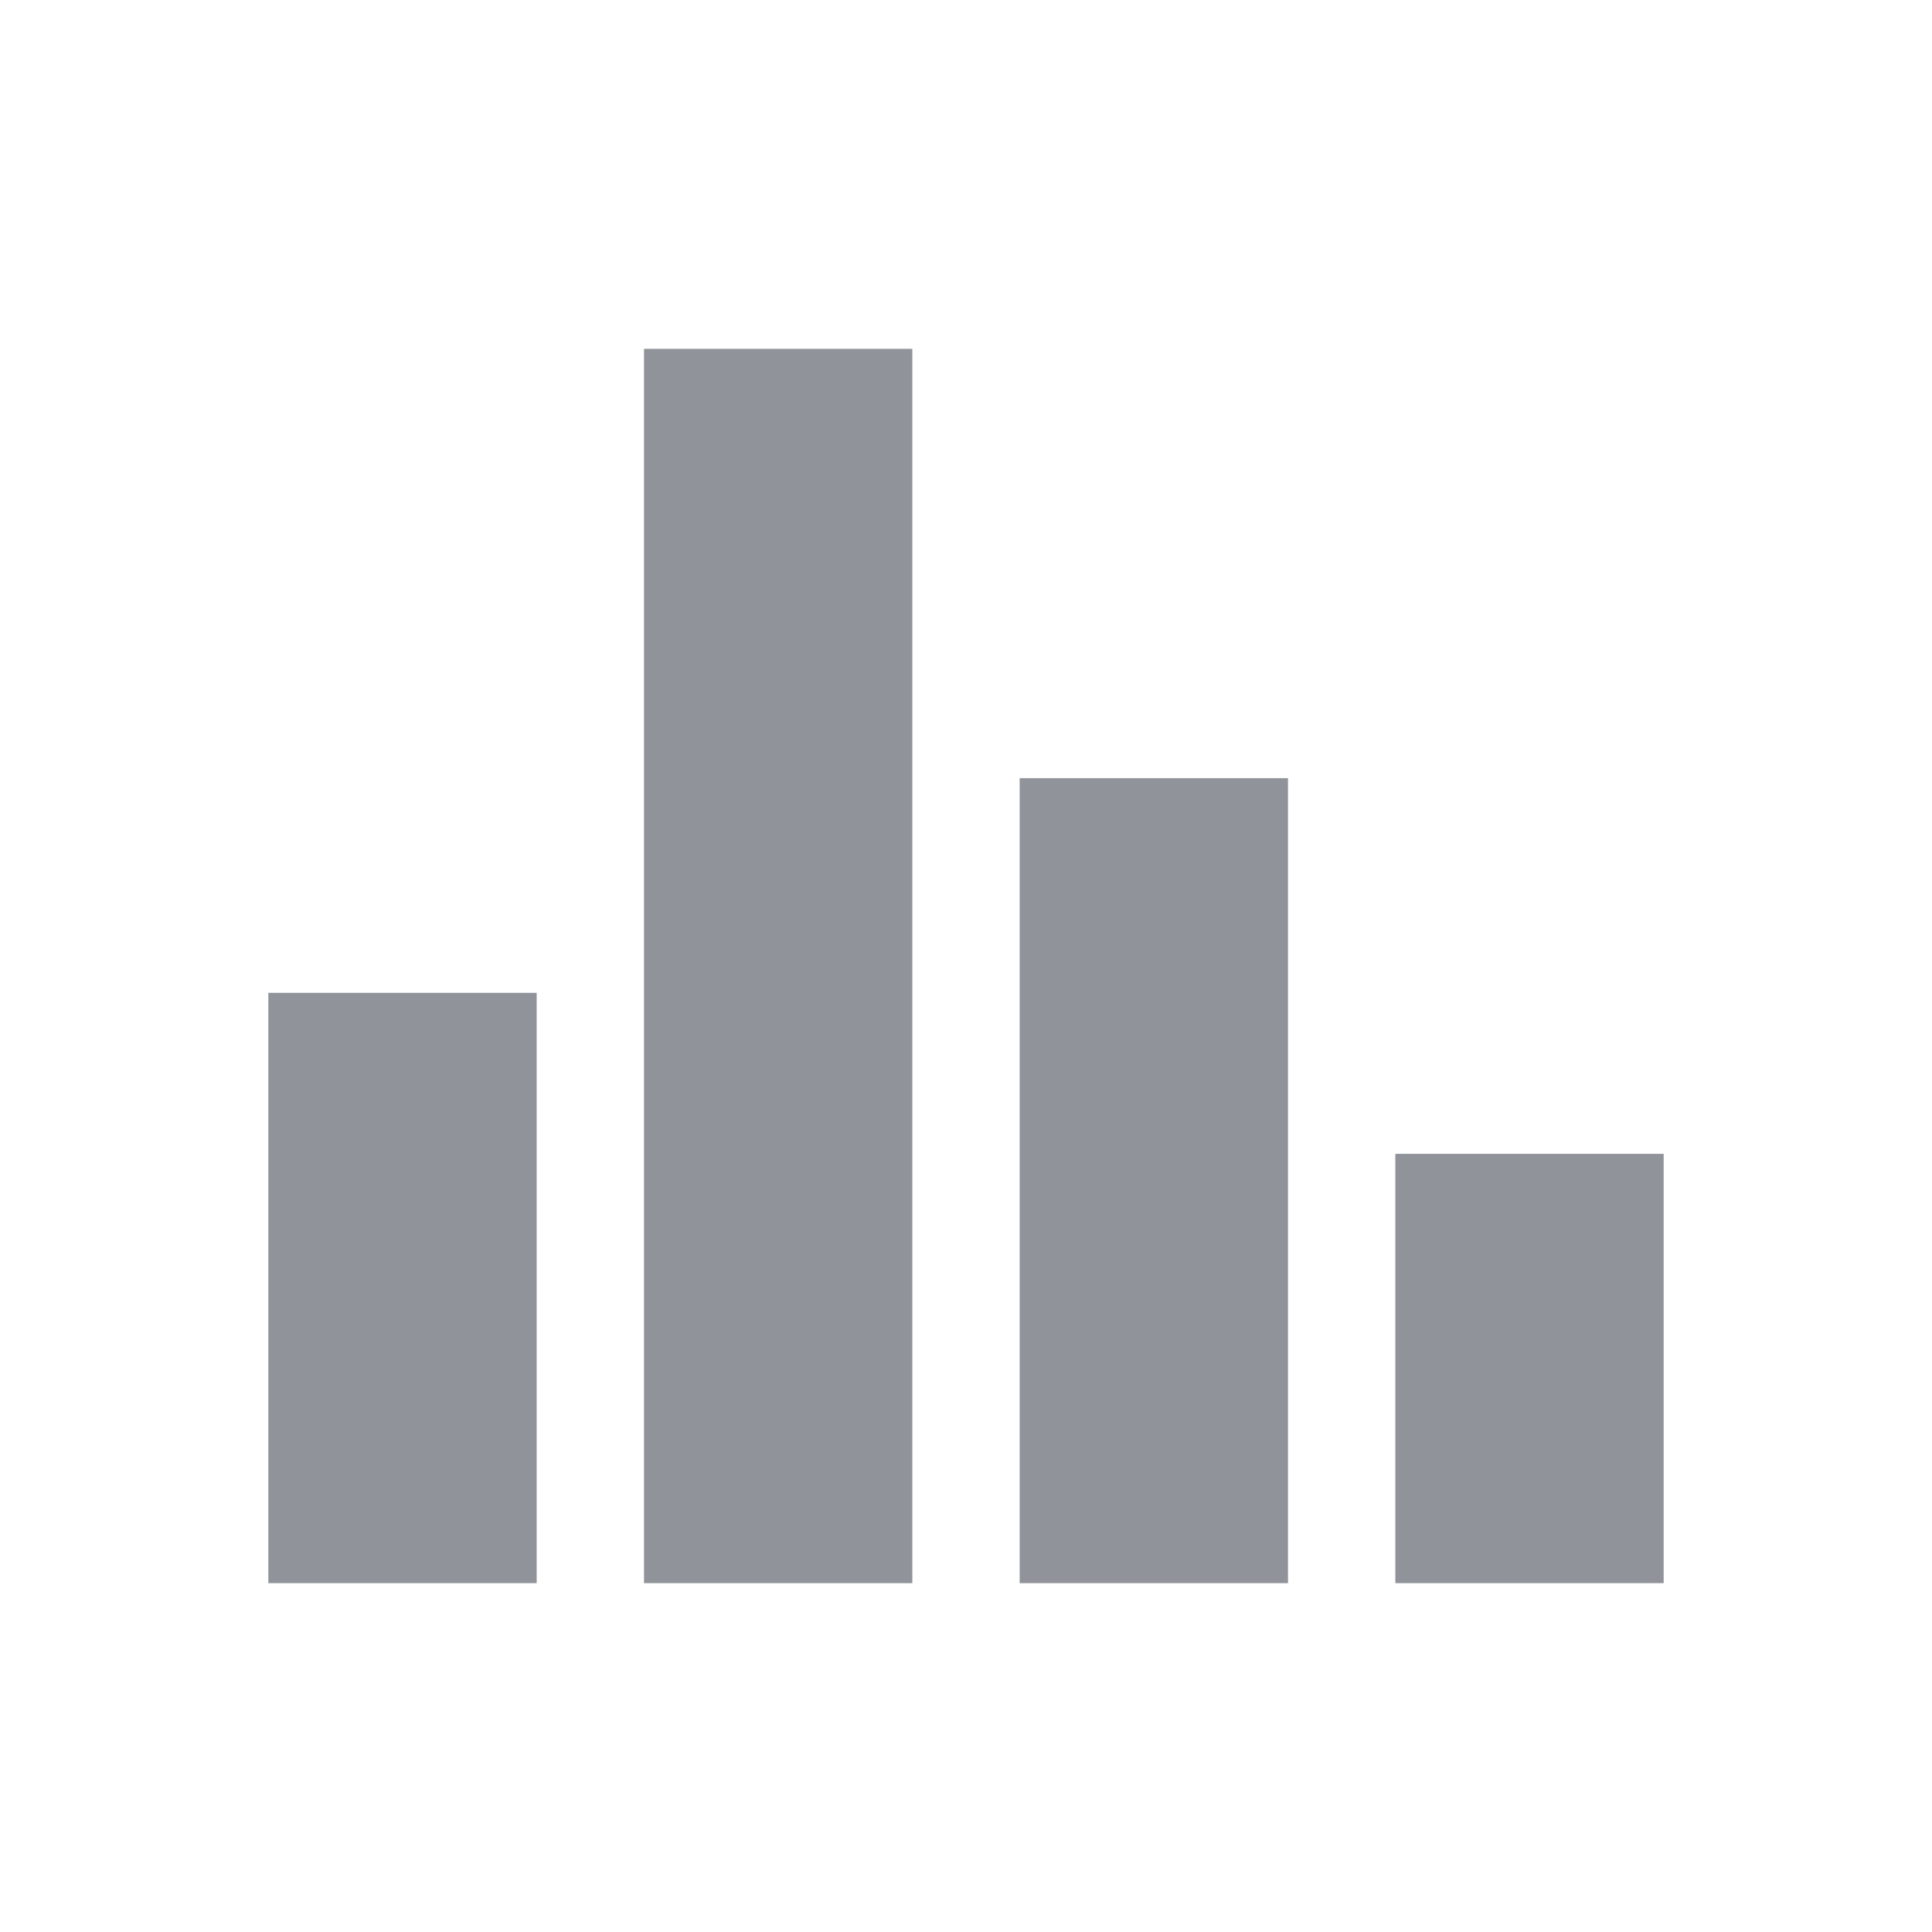 <?xml version="1.0" standalone="no"?><!DOCTYPE svg PUBLIC "-//W3C//DTD SVG 1.1//EN" "http://www.w3.org/Graphics/SVG/1.1/DTD/svg11.dtd"><svg t="1556616140951" class="icon" style="" viewBox="0 0 1024 1024" version="1.1" xmlns="http://www.w3.org/2000/svg" p-id="1950" xmlns:xlink="http://www.w3.org/1999/xlink" width="200" height="200"><defs><style type="text/css"></style></defs><path d="M142.222 526.222h142.222v312.89H142.222z" fill="#909399" p-id="1951"></path><path d="M341.333 184.889h142.223V839.11H341.333z" fill="#909399" p-id="1952"></path><path d="M540.444 412.444h142.223v426.667H540.444z" fill="#909399" p-id="1953"></path><path d="M739.556 611.556h142.222V839.11H739.556z" fill="#909399" p-id="1954"></path></svg>
